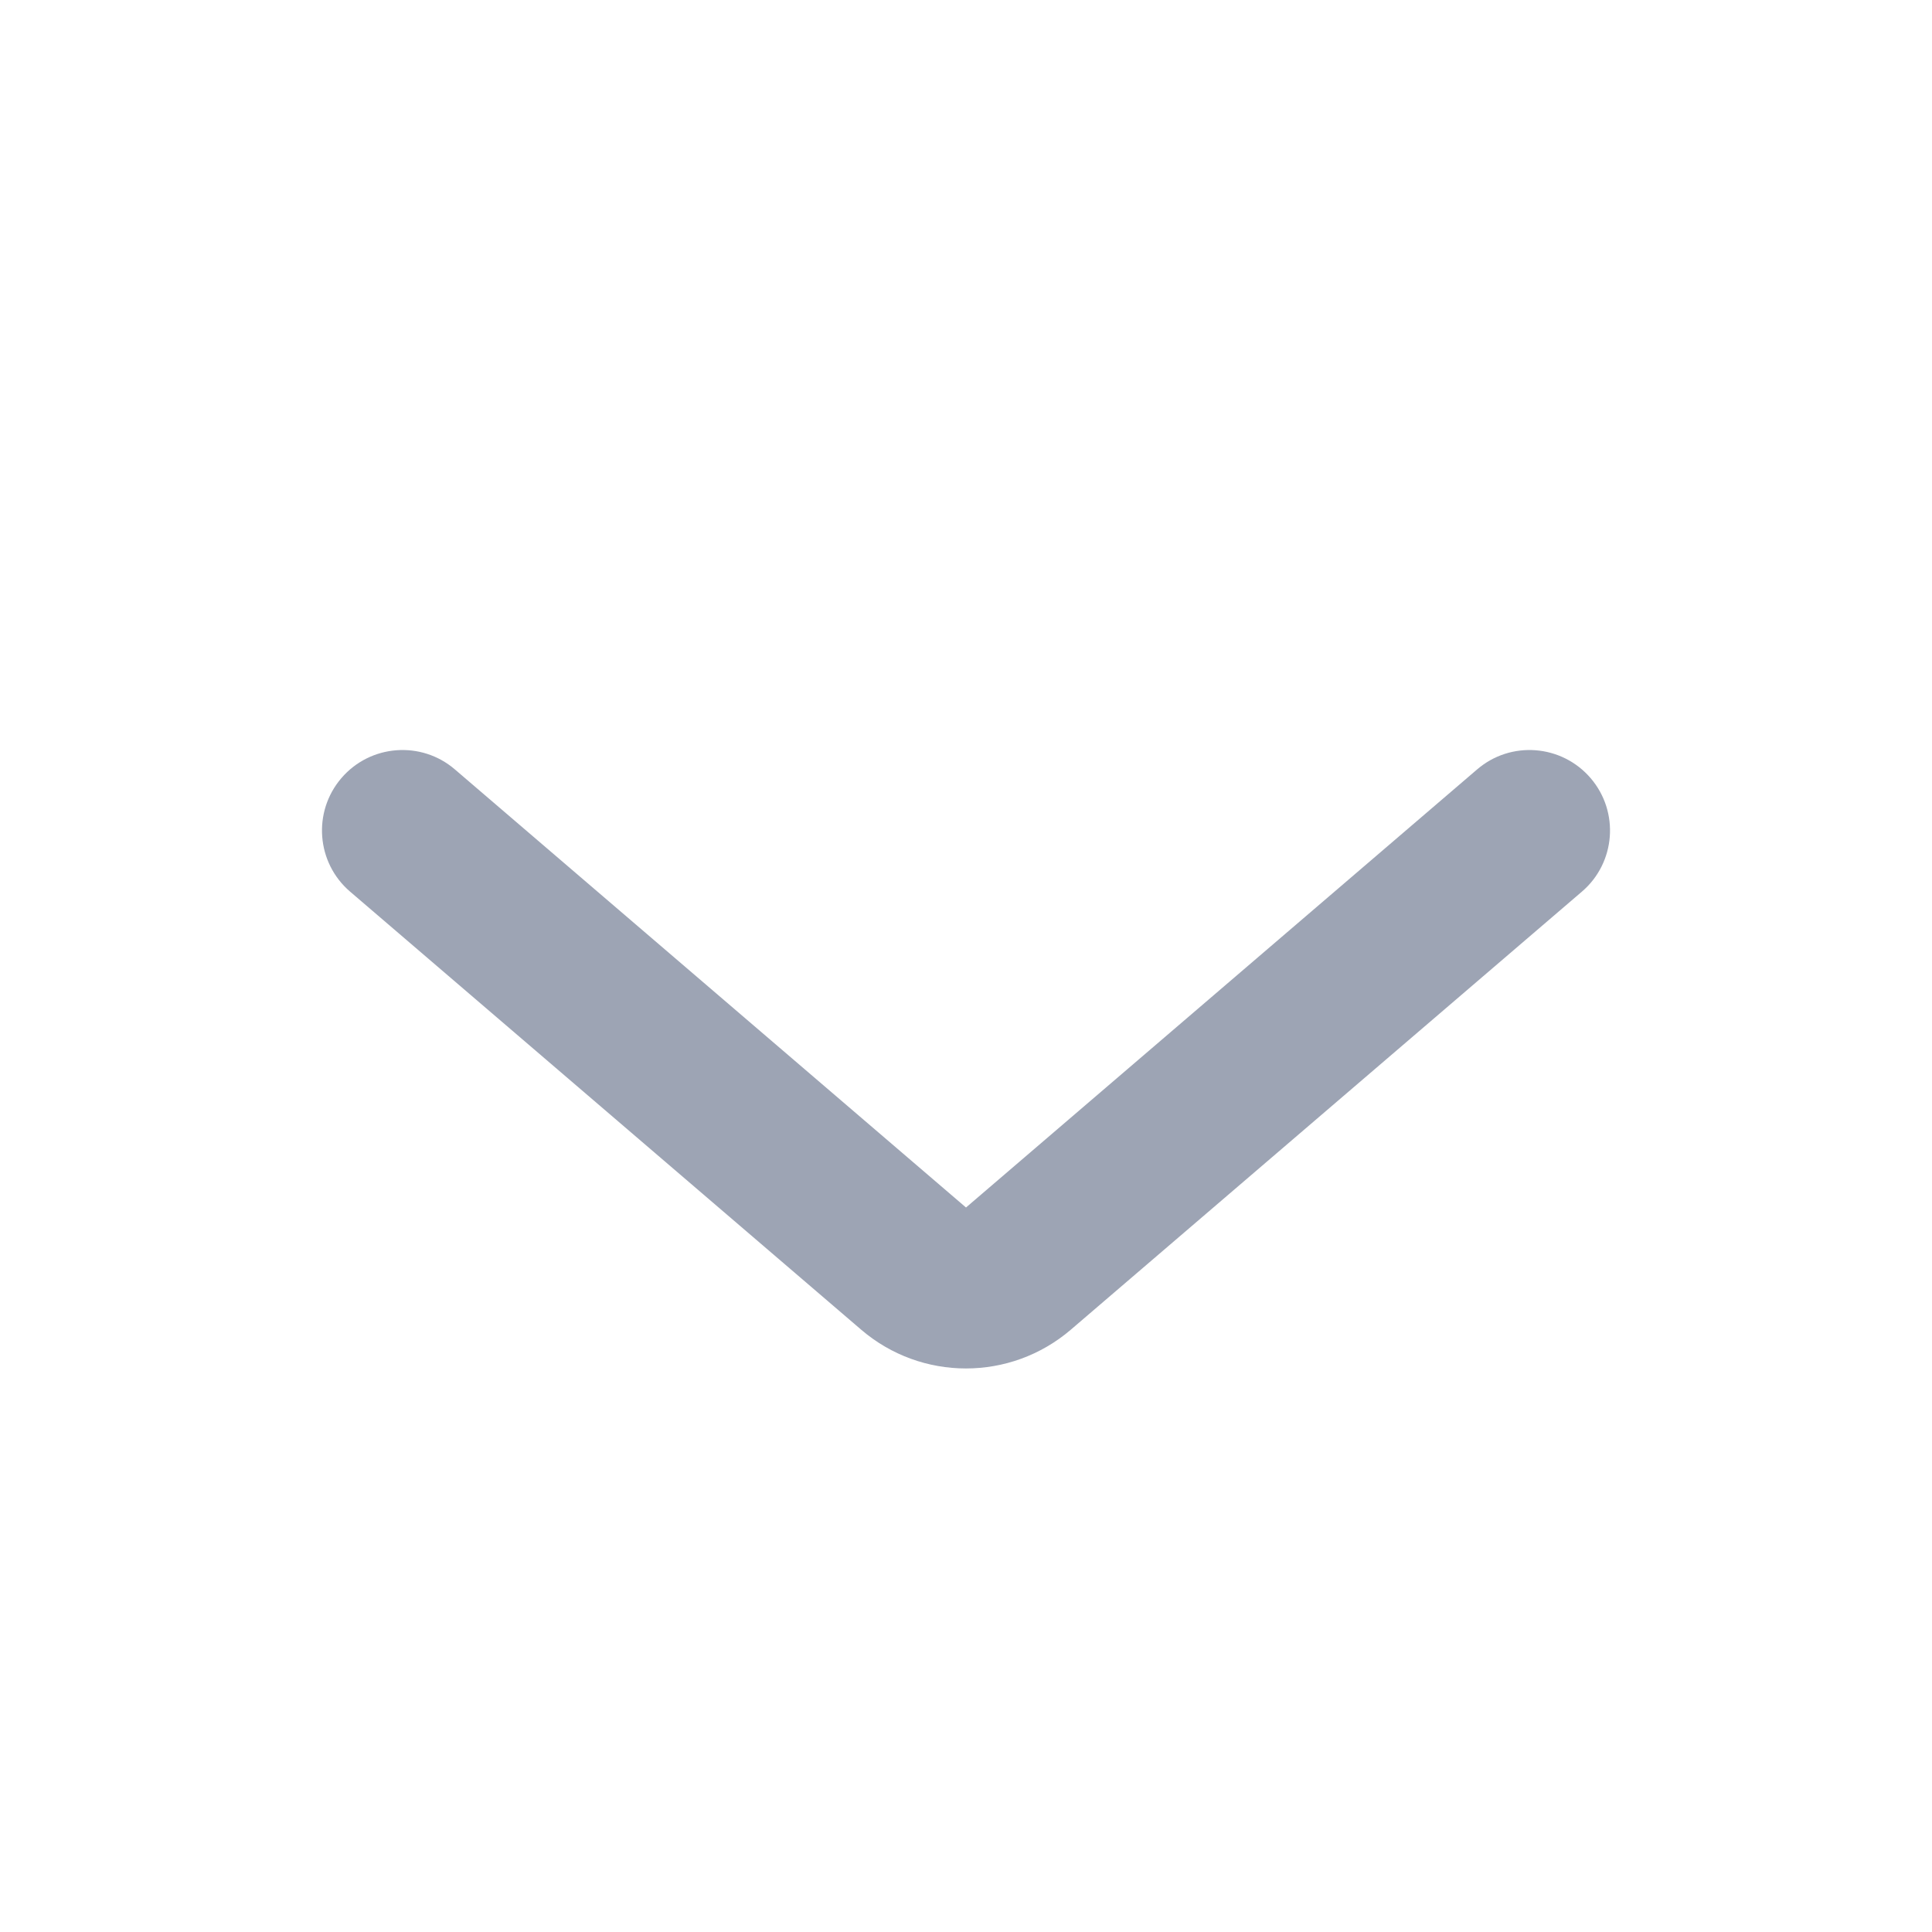 <svg width="20" height="20" viewBox="0 0 20 20" fill="none" xmlns="http://www.w3.org/2000/svg">
<g id="Icon">
<path id="Vector (Stroke)" fill-rule="evenodd" clip-rule="evenodd" d="M3.534 8.055C3.833 7.706 4.36 7.665 4.709 7.965L10 12.5L15.291 7.965C15.64 7.665 16.166 7.706 16.466 8.055C16.766 8.405 16.725 8.931 16.376 9.23L11.085 13.765C10.46 14.3 9.539 14.3 8.915 13.765L3.624 9.23C3.275 8.931 3.234 8.405 3.534 8.055Z" fill="#9DA4B4"/>
</g>
</svg>
